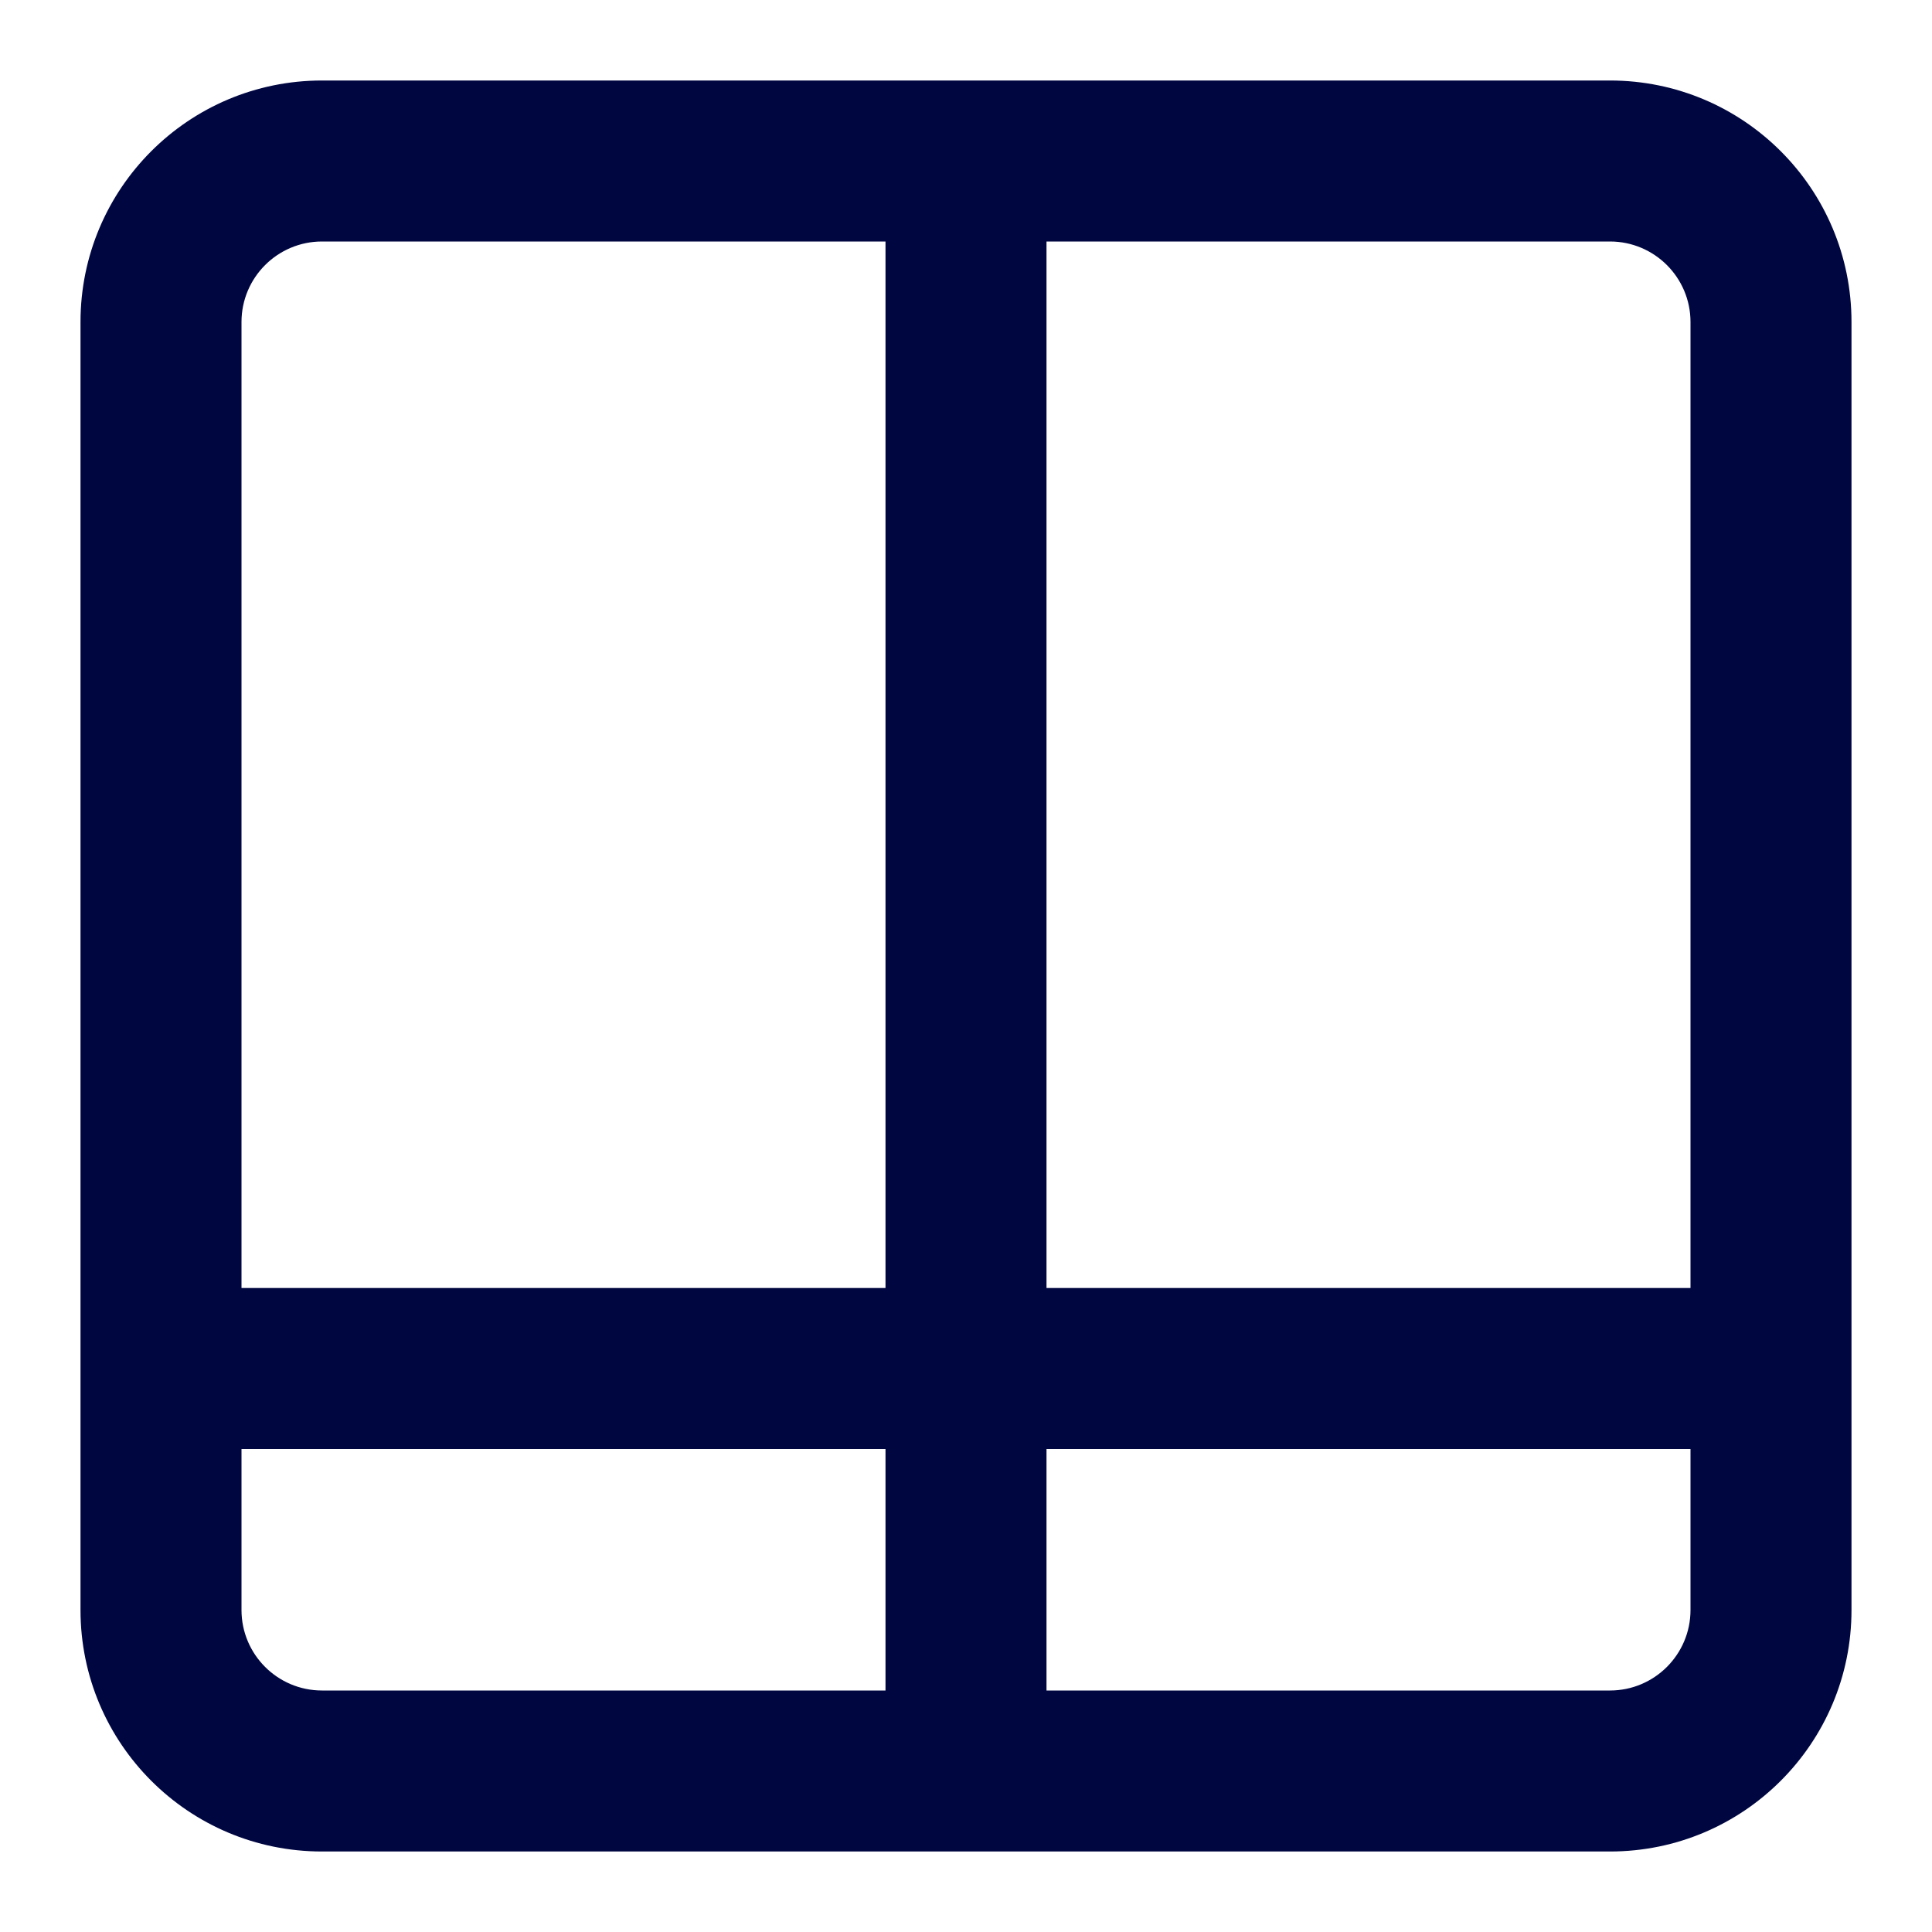 <svg width="24" height="24" viewBox="0 0 24 24" fill="none" xmlns="http://www.w3.org/2000/svg">
<path fill-rule="evenodd" clip-rule="evenodd" d="M1 4C1 2.343 2.343 1 4 1H20C21.657 1 23 2.343 23 4V20C23 21.657 21.657 23 20 23H4C2.343 23 1 21.657 1 20V4ZM4 3C3.448 3 3 3.448 3 4V16H11V3H4ZM13 3V16H21V4C21 3.448 20.552 3 20 3H13ZM21 18H13V21H20C20.552 21 21 20.552 21 20V18ZM11 21V18H3V20C3 20.552 3.448 21 4 21H11Z" fill="#000640"/>
</svg>
